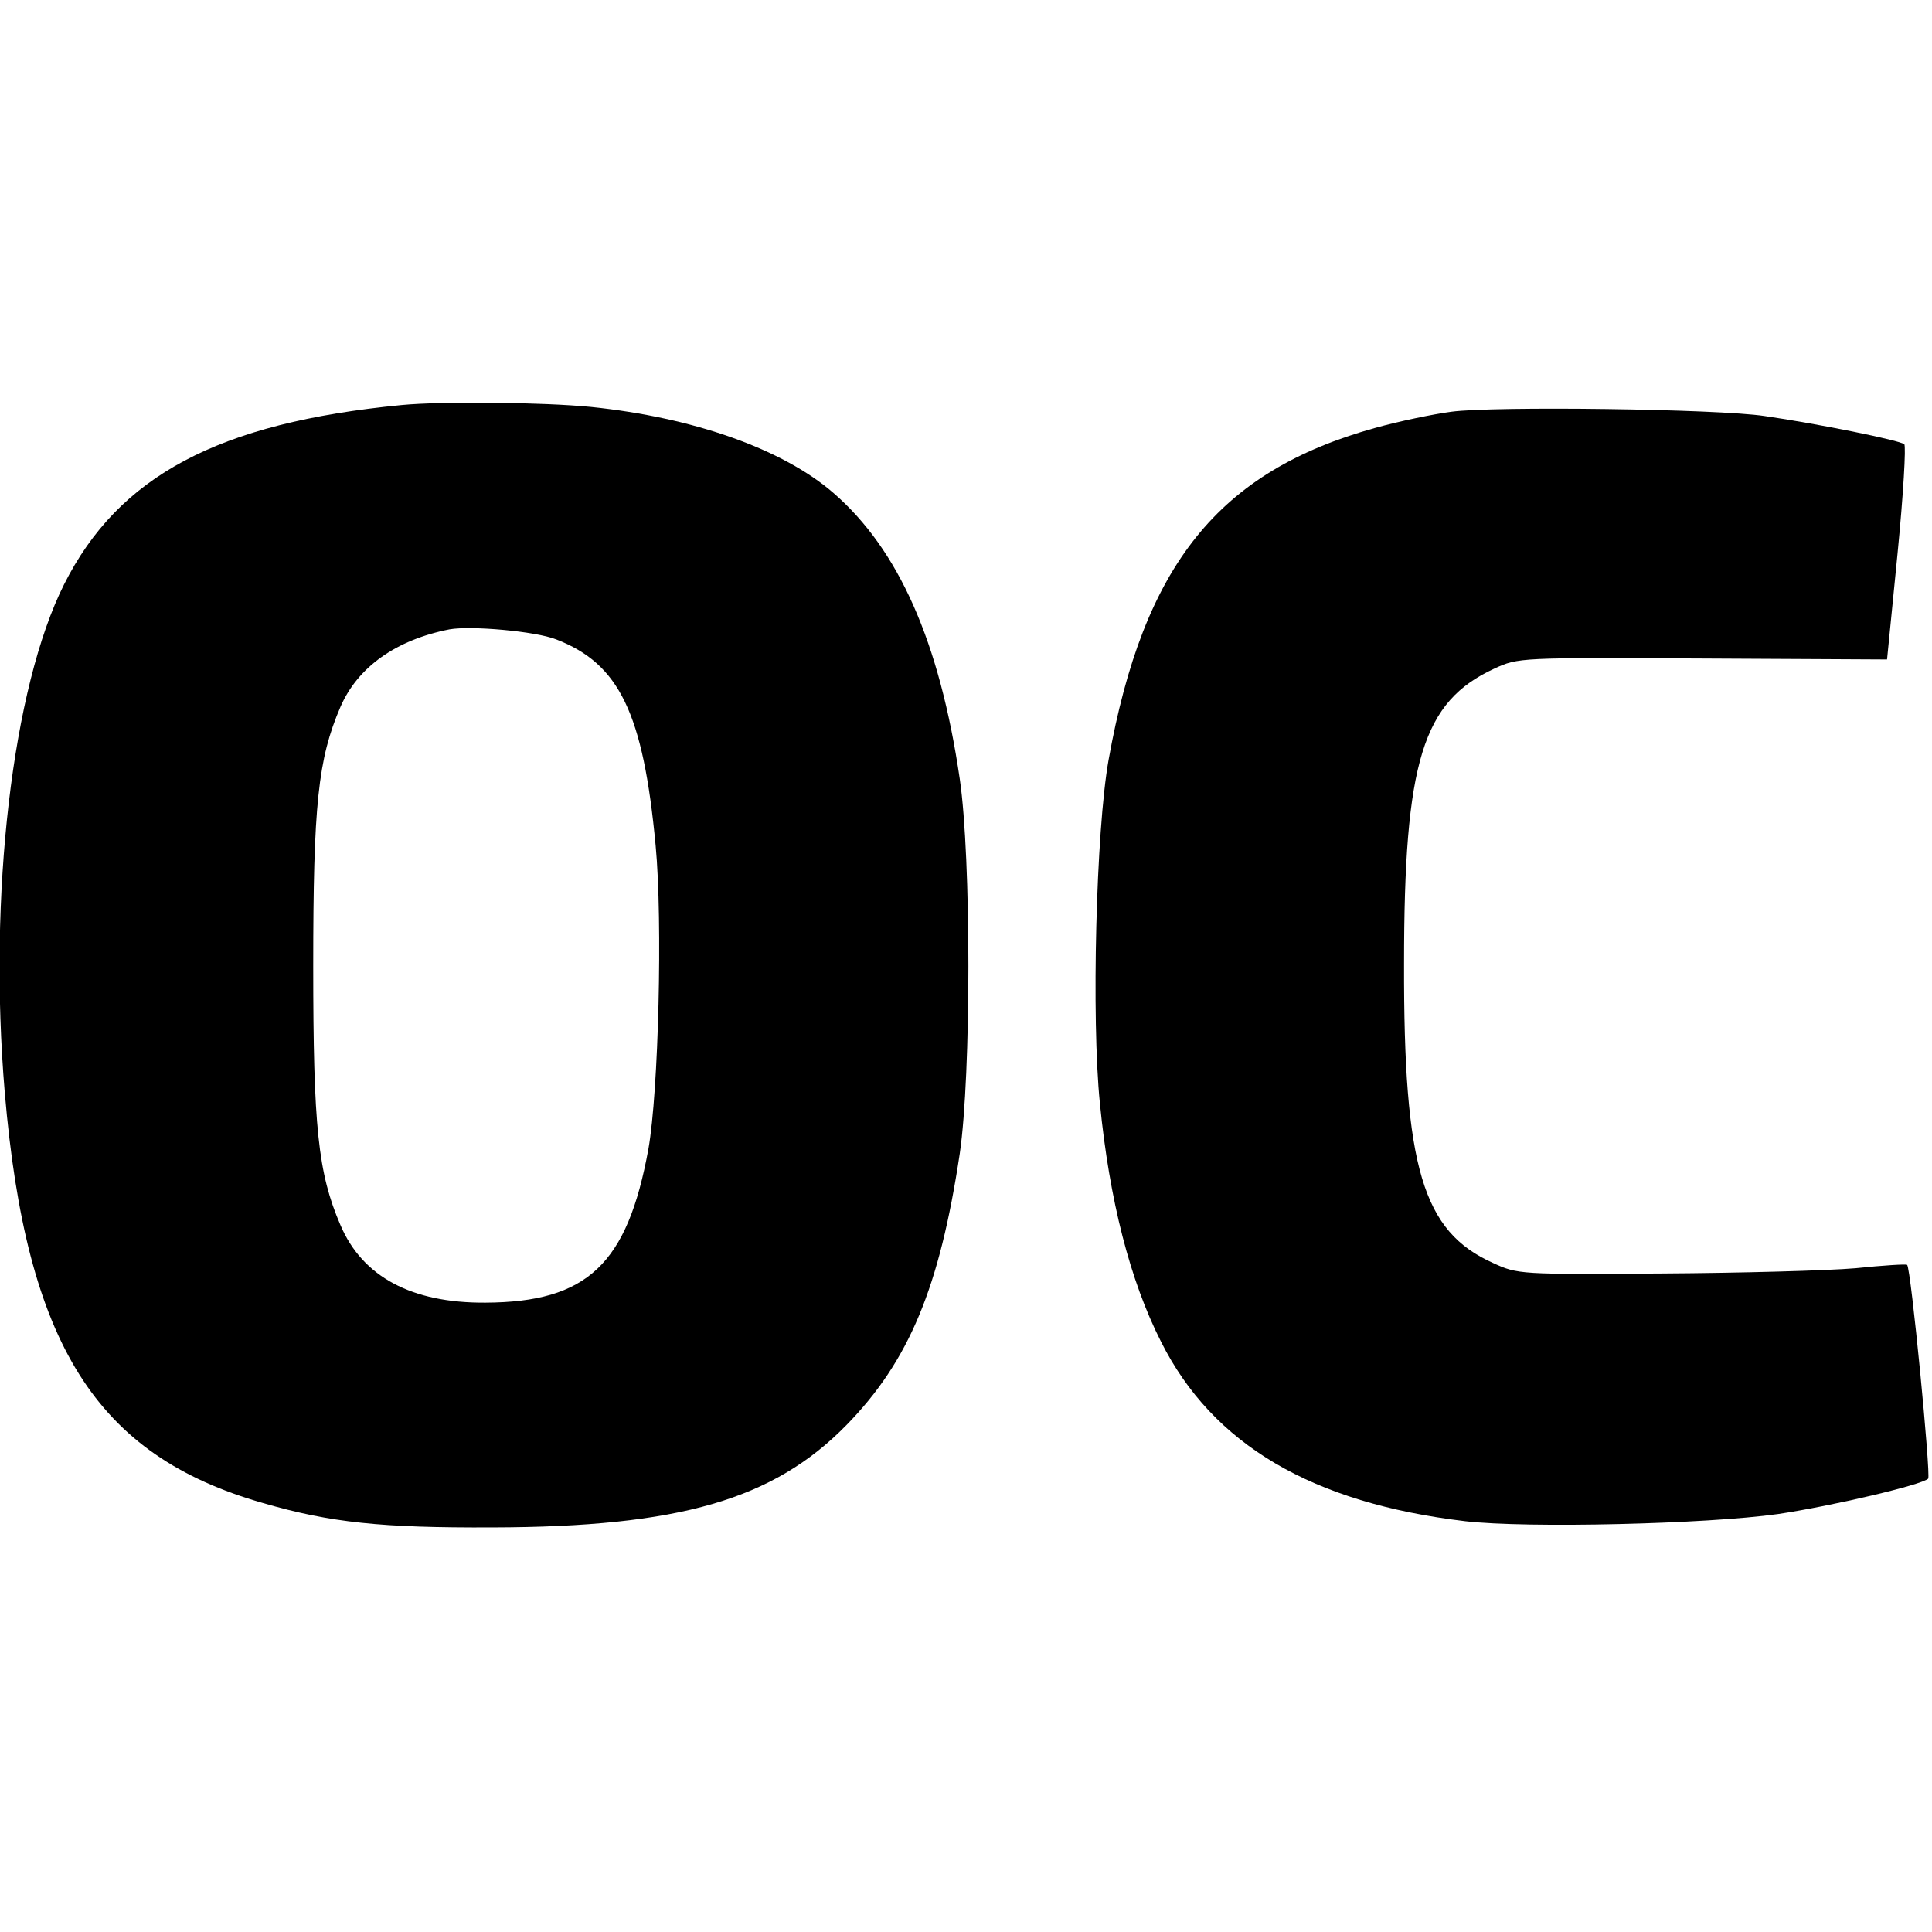 <?xml version="1.0" standalone="no"?>
<!DOCTYPE svg PUBLIC "-//W3C//DTD SVG 20010904//EN"
 "http://www.w3.org/TR/2001/REC-SVG-20010904/DTD/svg10.dtd">
<svg version="1.0" xmlns="http://www.w3.org/2000/svg"
 width="404pt" height="404pt" viewBox="0 0 404 404"
 preserveAspectRatio="xMidYMid meet">
<g transform="translate(0,404) scale(0.1,-0.1)"
fill="#000000" stroke="none">
<path d="M840 3193 c-383 -37 -592 -148 -706 -375 -108 -215 -159 -649 -124
-1063 45 -526 190 -758 540 -858 141 -41 247 -52 480 -51 391 1 587 58 740
214 131 134 195 288 237 568 24 165 24 619 0 783 -42 287 -128 480 -264 598
-106 92 -293 158 -507 180 -101 10 -313 12 -396 4z m323 -490 c132 -51 182
-154 208 -431 15 -159 6 -515 -15 -634 -44 -242 -128 -321 -341 -322 -154 -1
-257 54 -303 162 -47 109 -57 205 -57 542 0 337 10 433 57 542 36 83 116 140
228 162 45 8 180 -4 223 -21z"/>
<path d="M3035 3179 c-38 -5 -110 -20 -160 -34 -327 -91 -484 -286 -557 -695
-26 -147 -36 -540 -18 -717 20 -203 63 -371 128 -499 108 -215 316 -337 636
-375 130 -15 505 -6 654 15 114 17 301 61 314 74 6 6 -36 440 -44 447 -2 2
-50 -1 -108 -7 -58 -5 -240 -10 -405 -11 -297 -2 -301 -2 -353 22 -147 66
-187 199 -186 626 0 423 39 548 189 617 50 23 52 23 435 21 l386 -2 22 222
c12 122 18 225 14 228 -8 8 -181 43 -292 59 -99 15 -566 21 -655 9z"/>
</g>
</svg>
